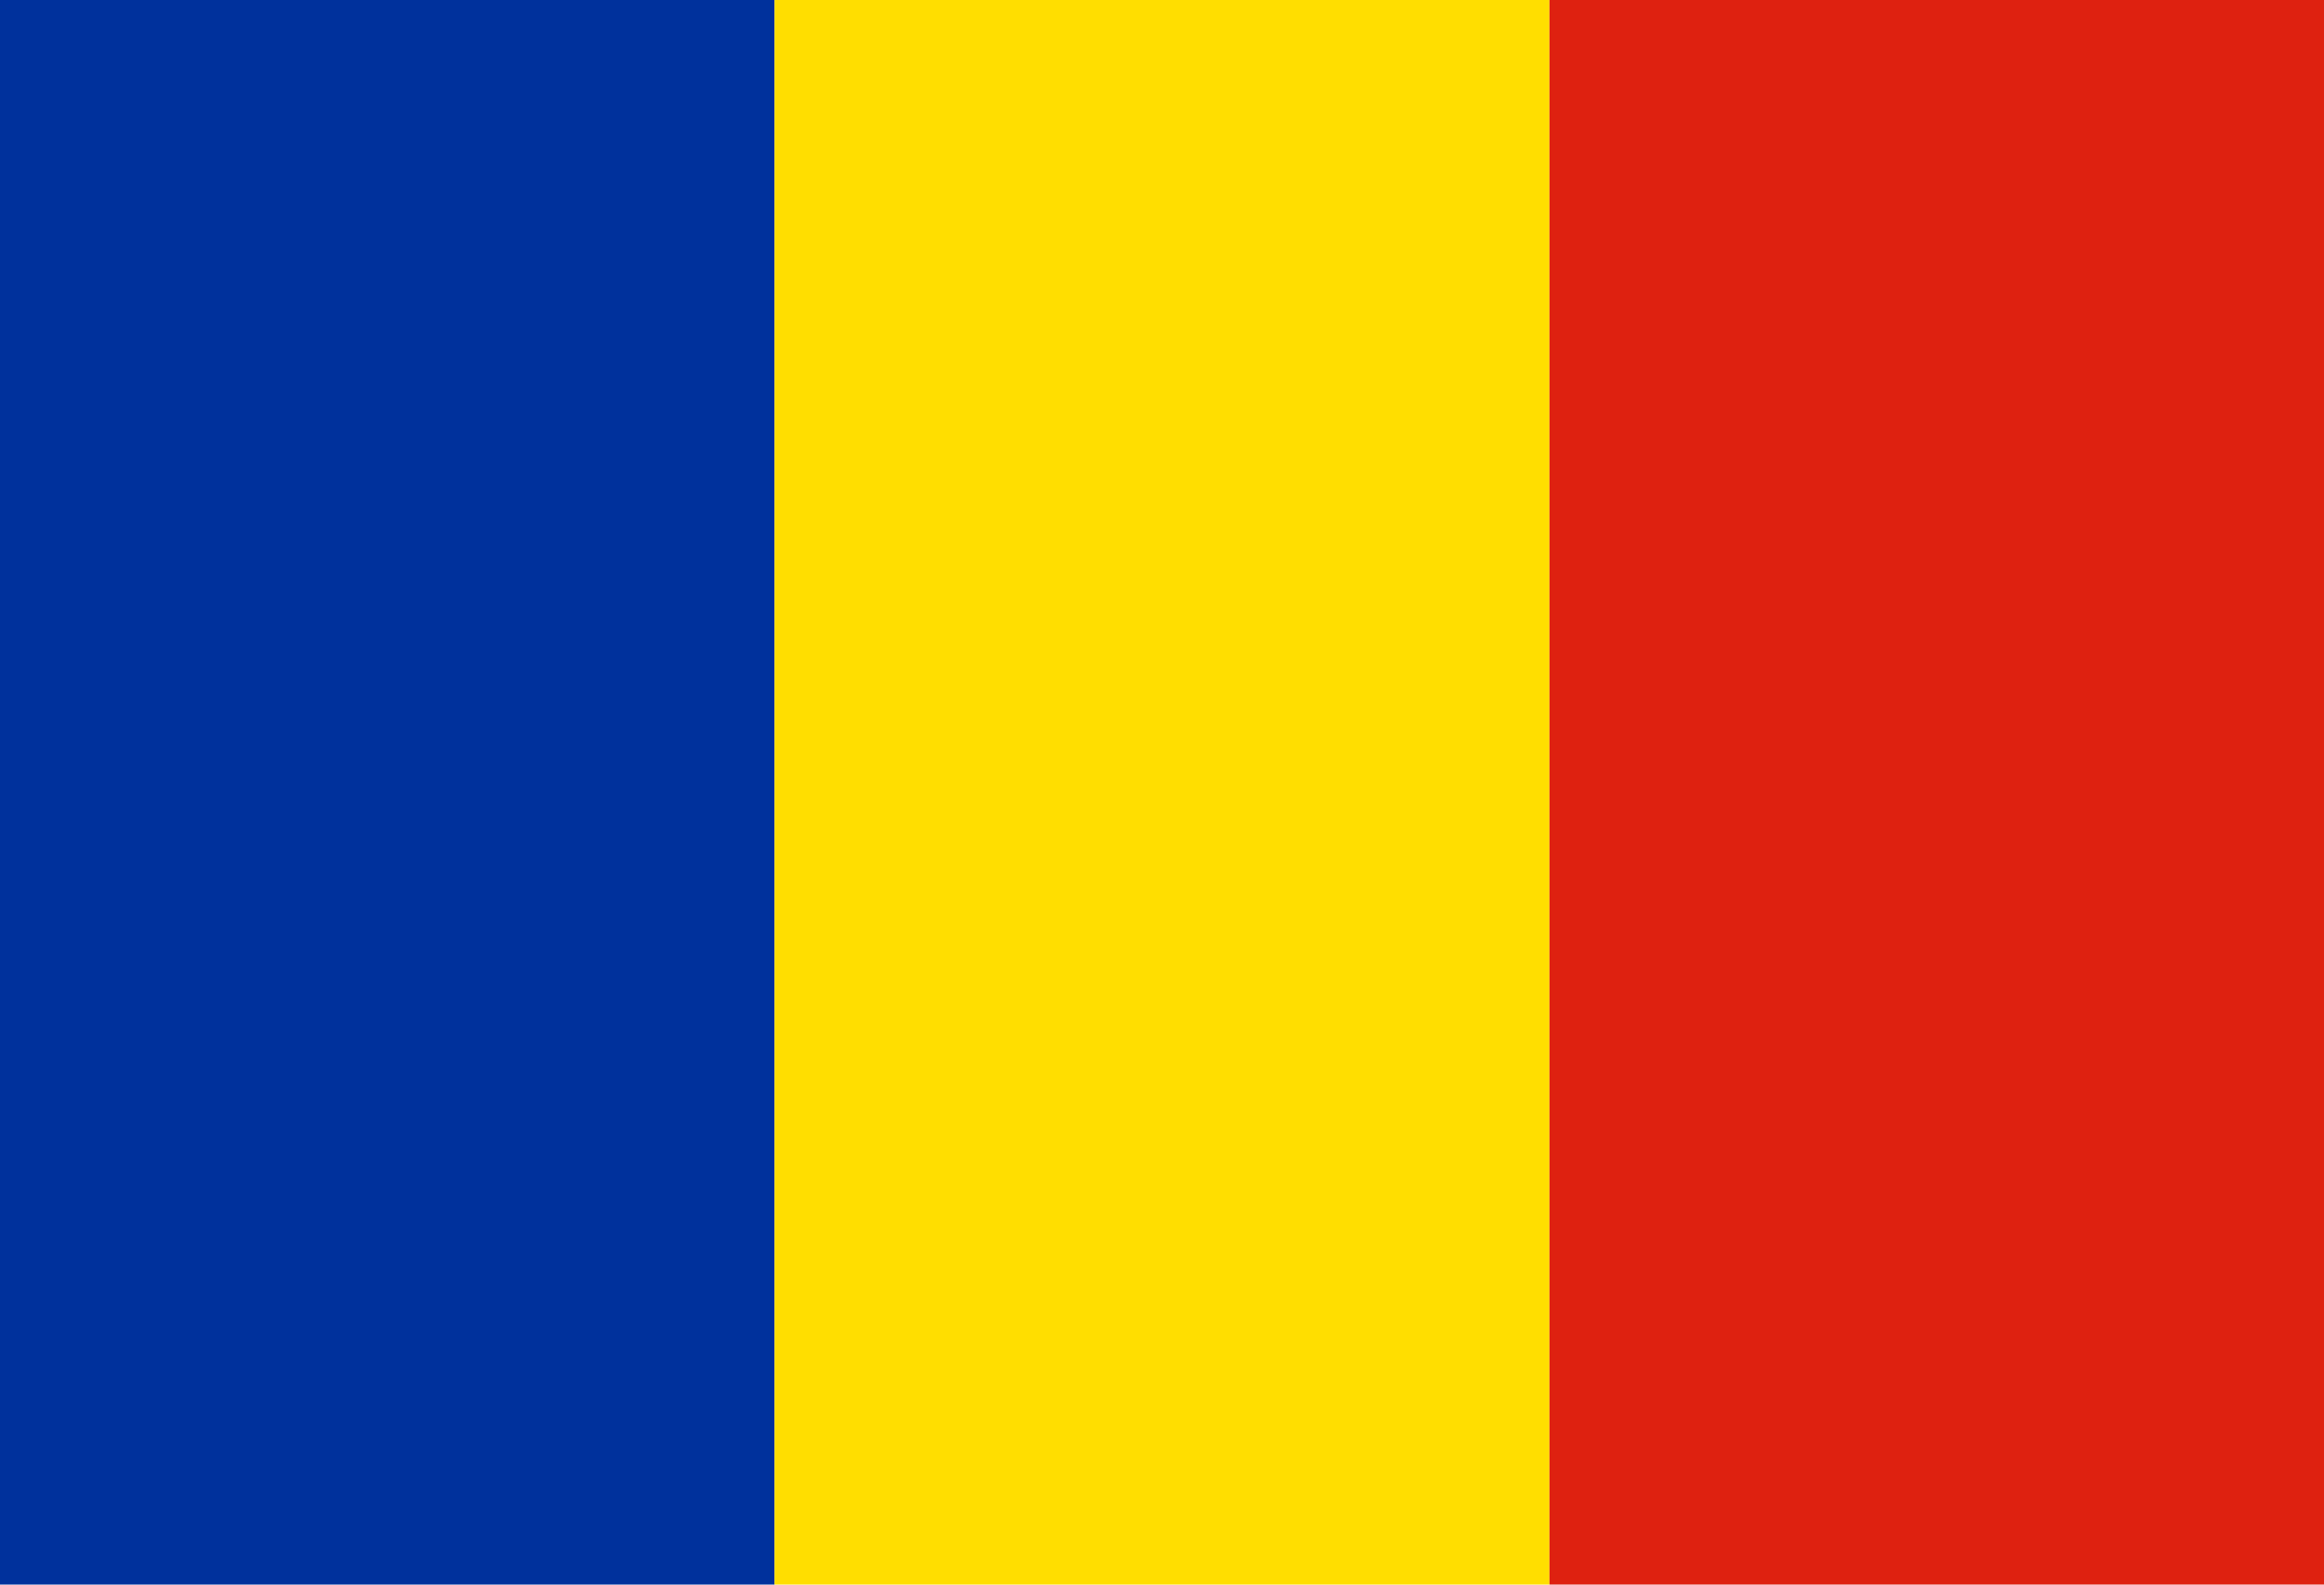 <svg width="44" height="30" viewBox="0 0 44 30" fill="none" xmlns="http://www.w3.org/2000/svg">
<g clip-path="url(#clip0_1_386)">
<path fill-rule="evenodd" clip-rule="evenodd" d="M0 0H14.664V30H0V0Z" fill="#00319C"/>
<path fill-rule="evenodd" clip-rule="evenodd" d="M14.664 0H29.336V30H14.664V0Z" fill="#FFDE00"/>
<path fill-rule="evenodd" clip-rule="evenodd" d="M29.336 0H44V30H29.336V0Z" fill="#DE2110"/>
</g>
<defs>
<clipPath id="clip0_1_386">
<rect width="44" height="30" fill="white"/>
</clipPath>
</defs>
</svg>
